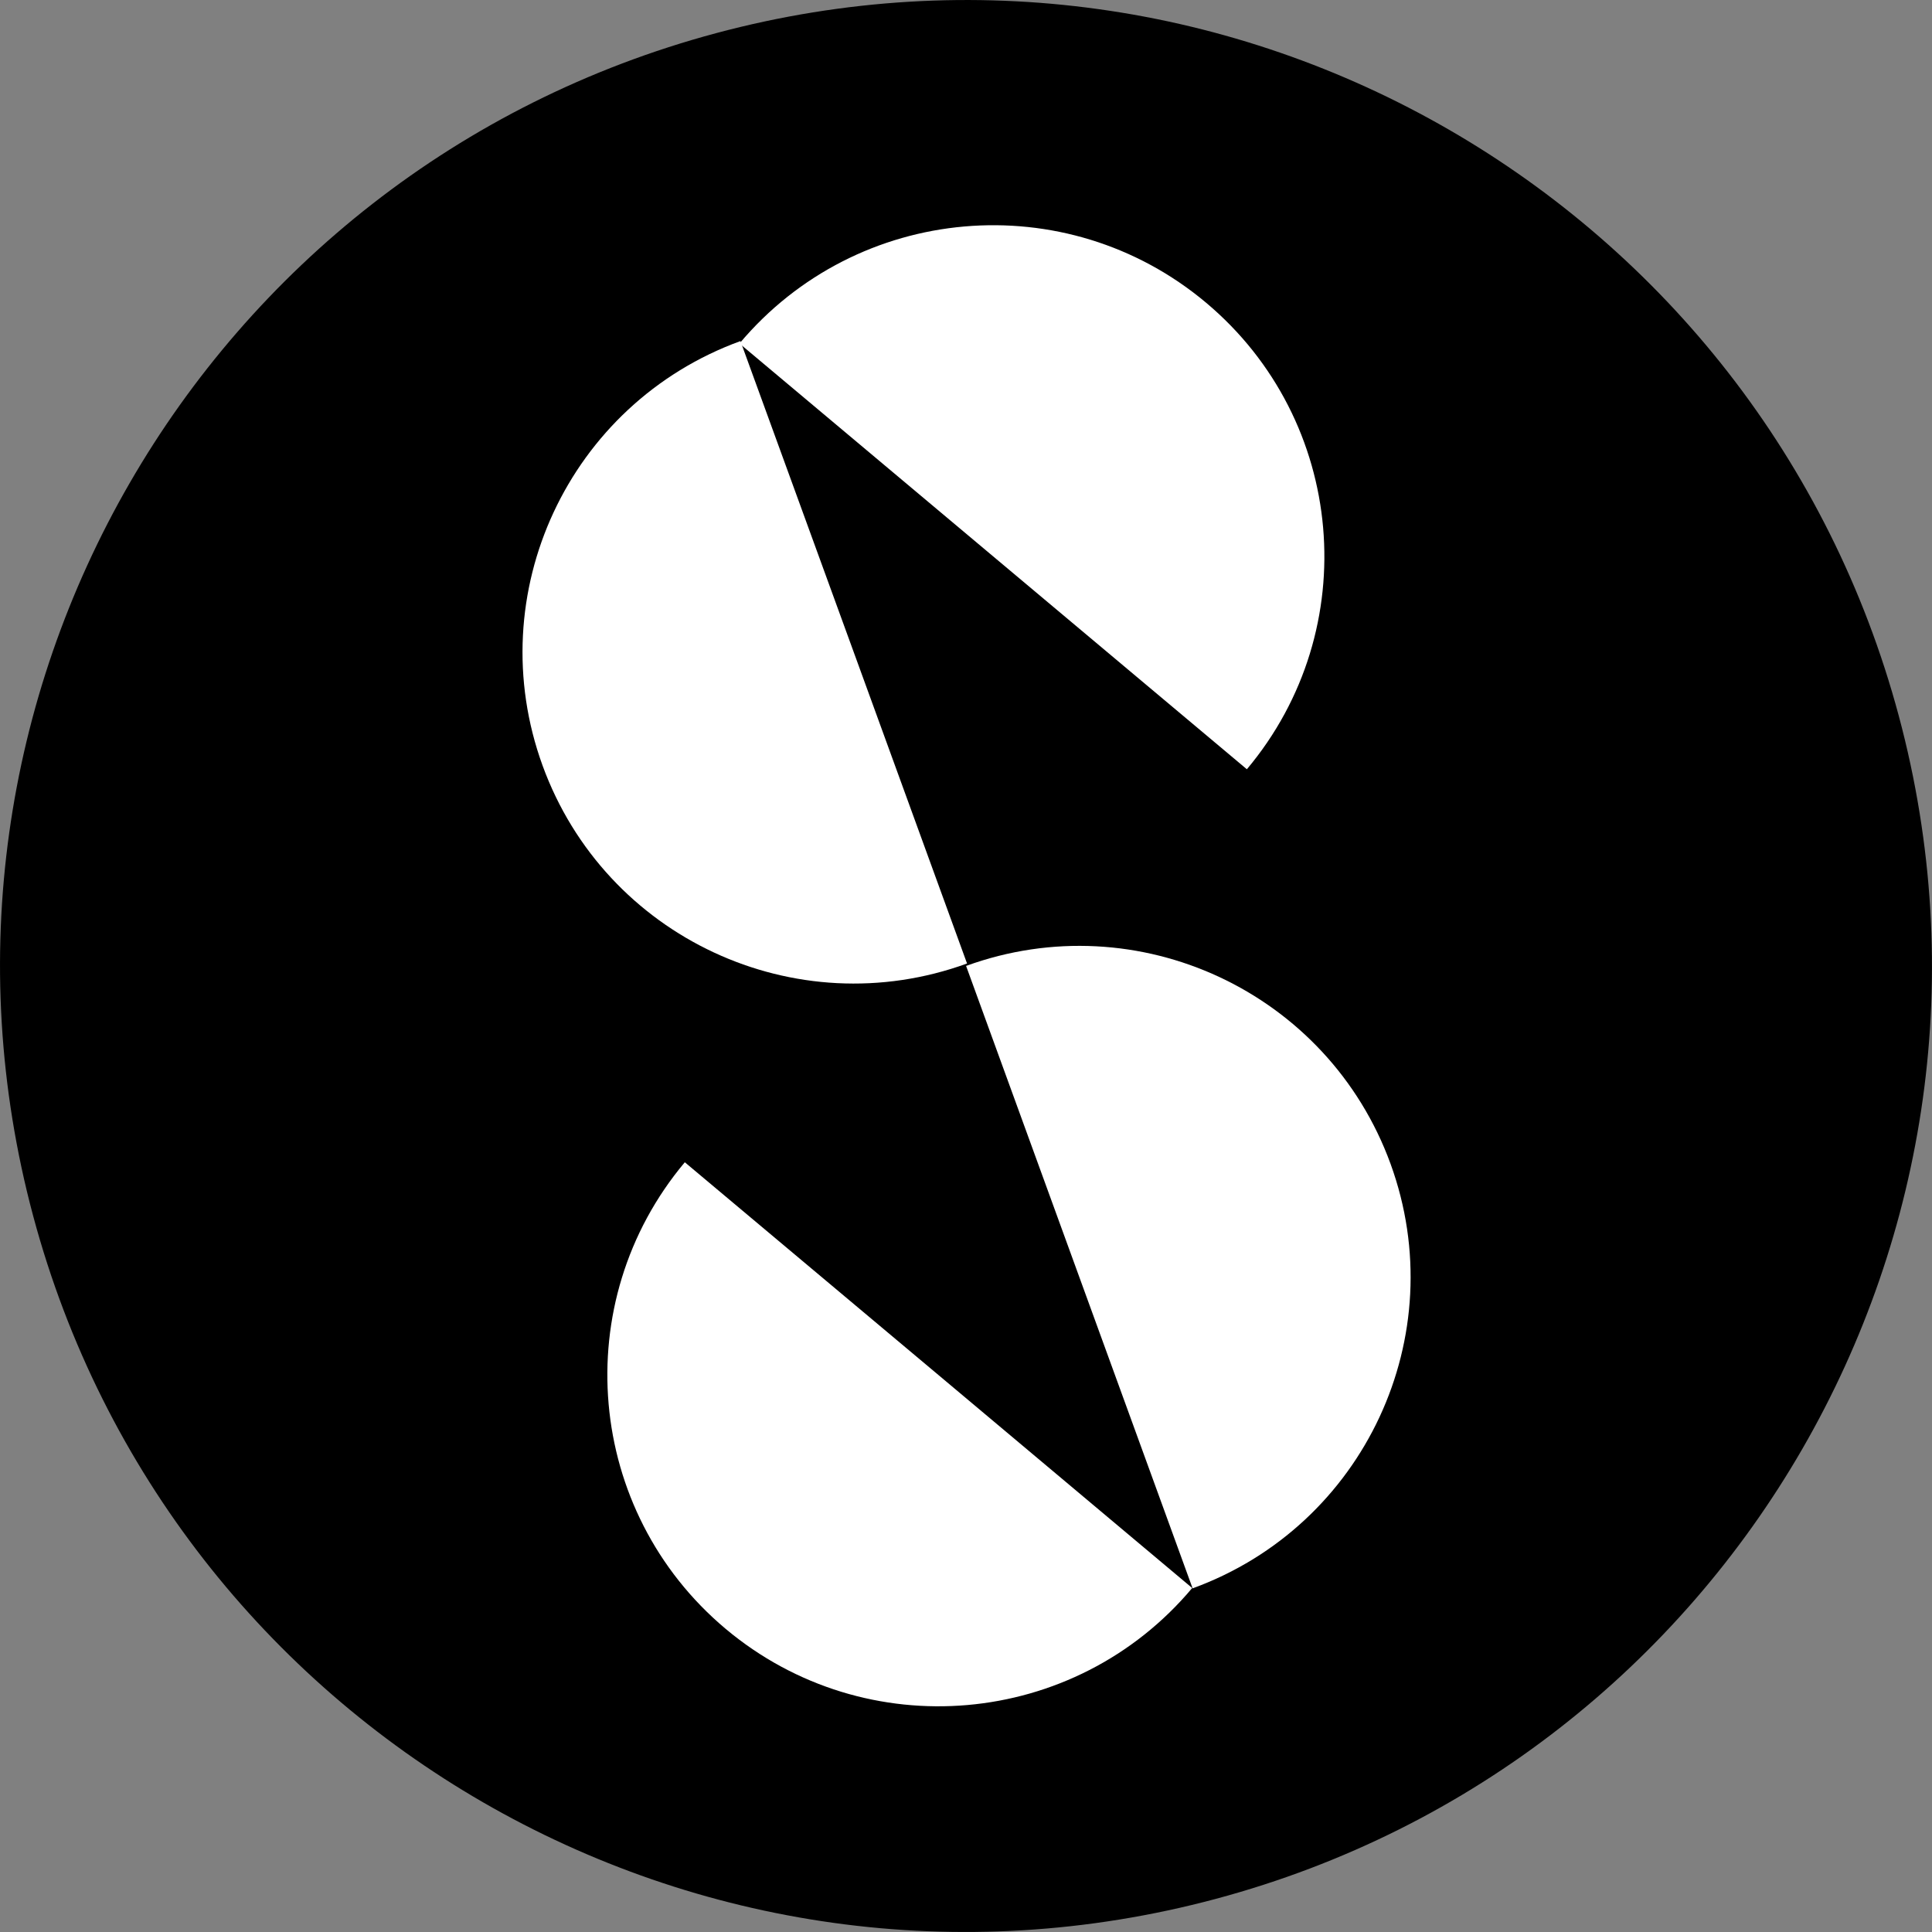 <?xml version="1.0" encoding="UTF-8"?>
<svg width="24px" height="24px" viewBox="0 0 24 24" version="1.1" xmlns="http://www.w3.org/2000/svg" xmlns:xlink="http://www.w3.org/1999/xlink">
    <rect x="0" y="0" width="24" height="24" fill="#808080" stroke="none"/>
    <title>Westmint</title>
    <g id="页面-1" stroke="none" stroke-width="1" fill="none" fill-rule="evenodd">
        <g id="Project_Requests" transform="translate(-76, -1008)" fill-rule="nonzero">
            <g id="Westmint" transform="translate(76, 1008)">
                <path d="M15.105,23.588 C21.505,21.873 25.303,15.295 23.588,8.895 C21.873,2.495 15.295,-1.303 8.895,0.412 C2.495,2.127 -1.303,8.705 0.412,15.105 C2.127,21.505 8.705,25.303 15.105,23.588 Z" id="椭圆形" fill="#000000"></path>
                <path d="M6.74,9.51 C5.963,7.375 7.063,5.014 9.198,4.237 C9.977,6.377 9.828,5.968 10.606,8.103 C11.383,10.238 11.234,9.829 12.013,11.969 C9.878,12.746 7.517,11.645 6.74,9.51 Z" id="路径" fill="#FFFFFF"></path>
                <path d="M17.274,14.458 C18.051,16.593 16.95,18.954 14.815,19.731 C14.036,17.591 14.185,18 13.408,15.865 C12.631,13.73 12.78,14.139 12.001,11.999 C14.136,11.222 16.496,12.323 17.274,14.458 Z" id="路径" fill="#FFFFFF"></path>
                <path d="M9.014,20.234 C7.274,18.773 7.047,16.178 8.507,14.438 C10.252,15.902 9.918,15.622 11.659,17.082 C13.399,18.543 13.066,18.263 14.81,19.727 C13.35,21.467 10.755,21.694 9.014,20.234 Z" id="路径" fill="#FFFFFF"></path>
                <path d="M14.982,3.76 C16.723,5.221 16.95,7.816 15.489,9.556 C13.745,8.092 14.078,8.372 12.338,6.912 C10.597,5.451 10.931,5.731 9.186,4.267 C10.647,2.527 13.242,2.3 14.982,3.76 Z" id="路径" fill="#FFFFFF"></path>
            </g>
        </g>
    </g>
</svg>